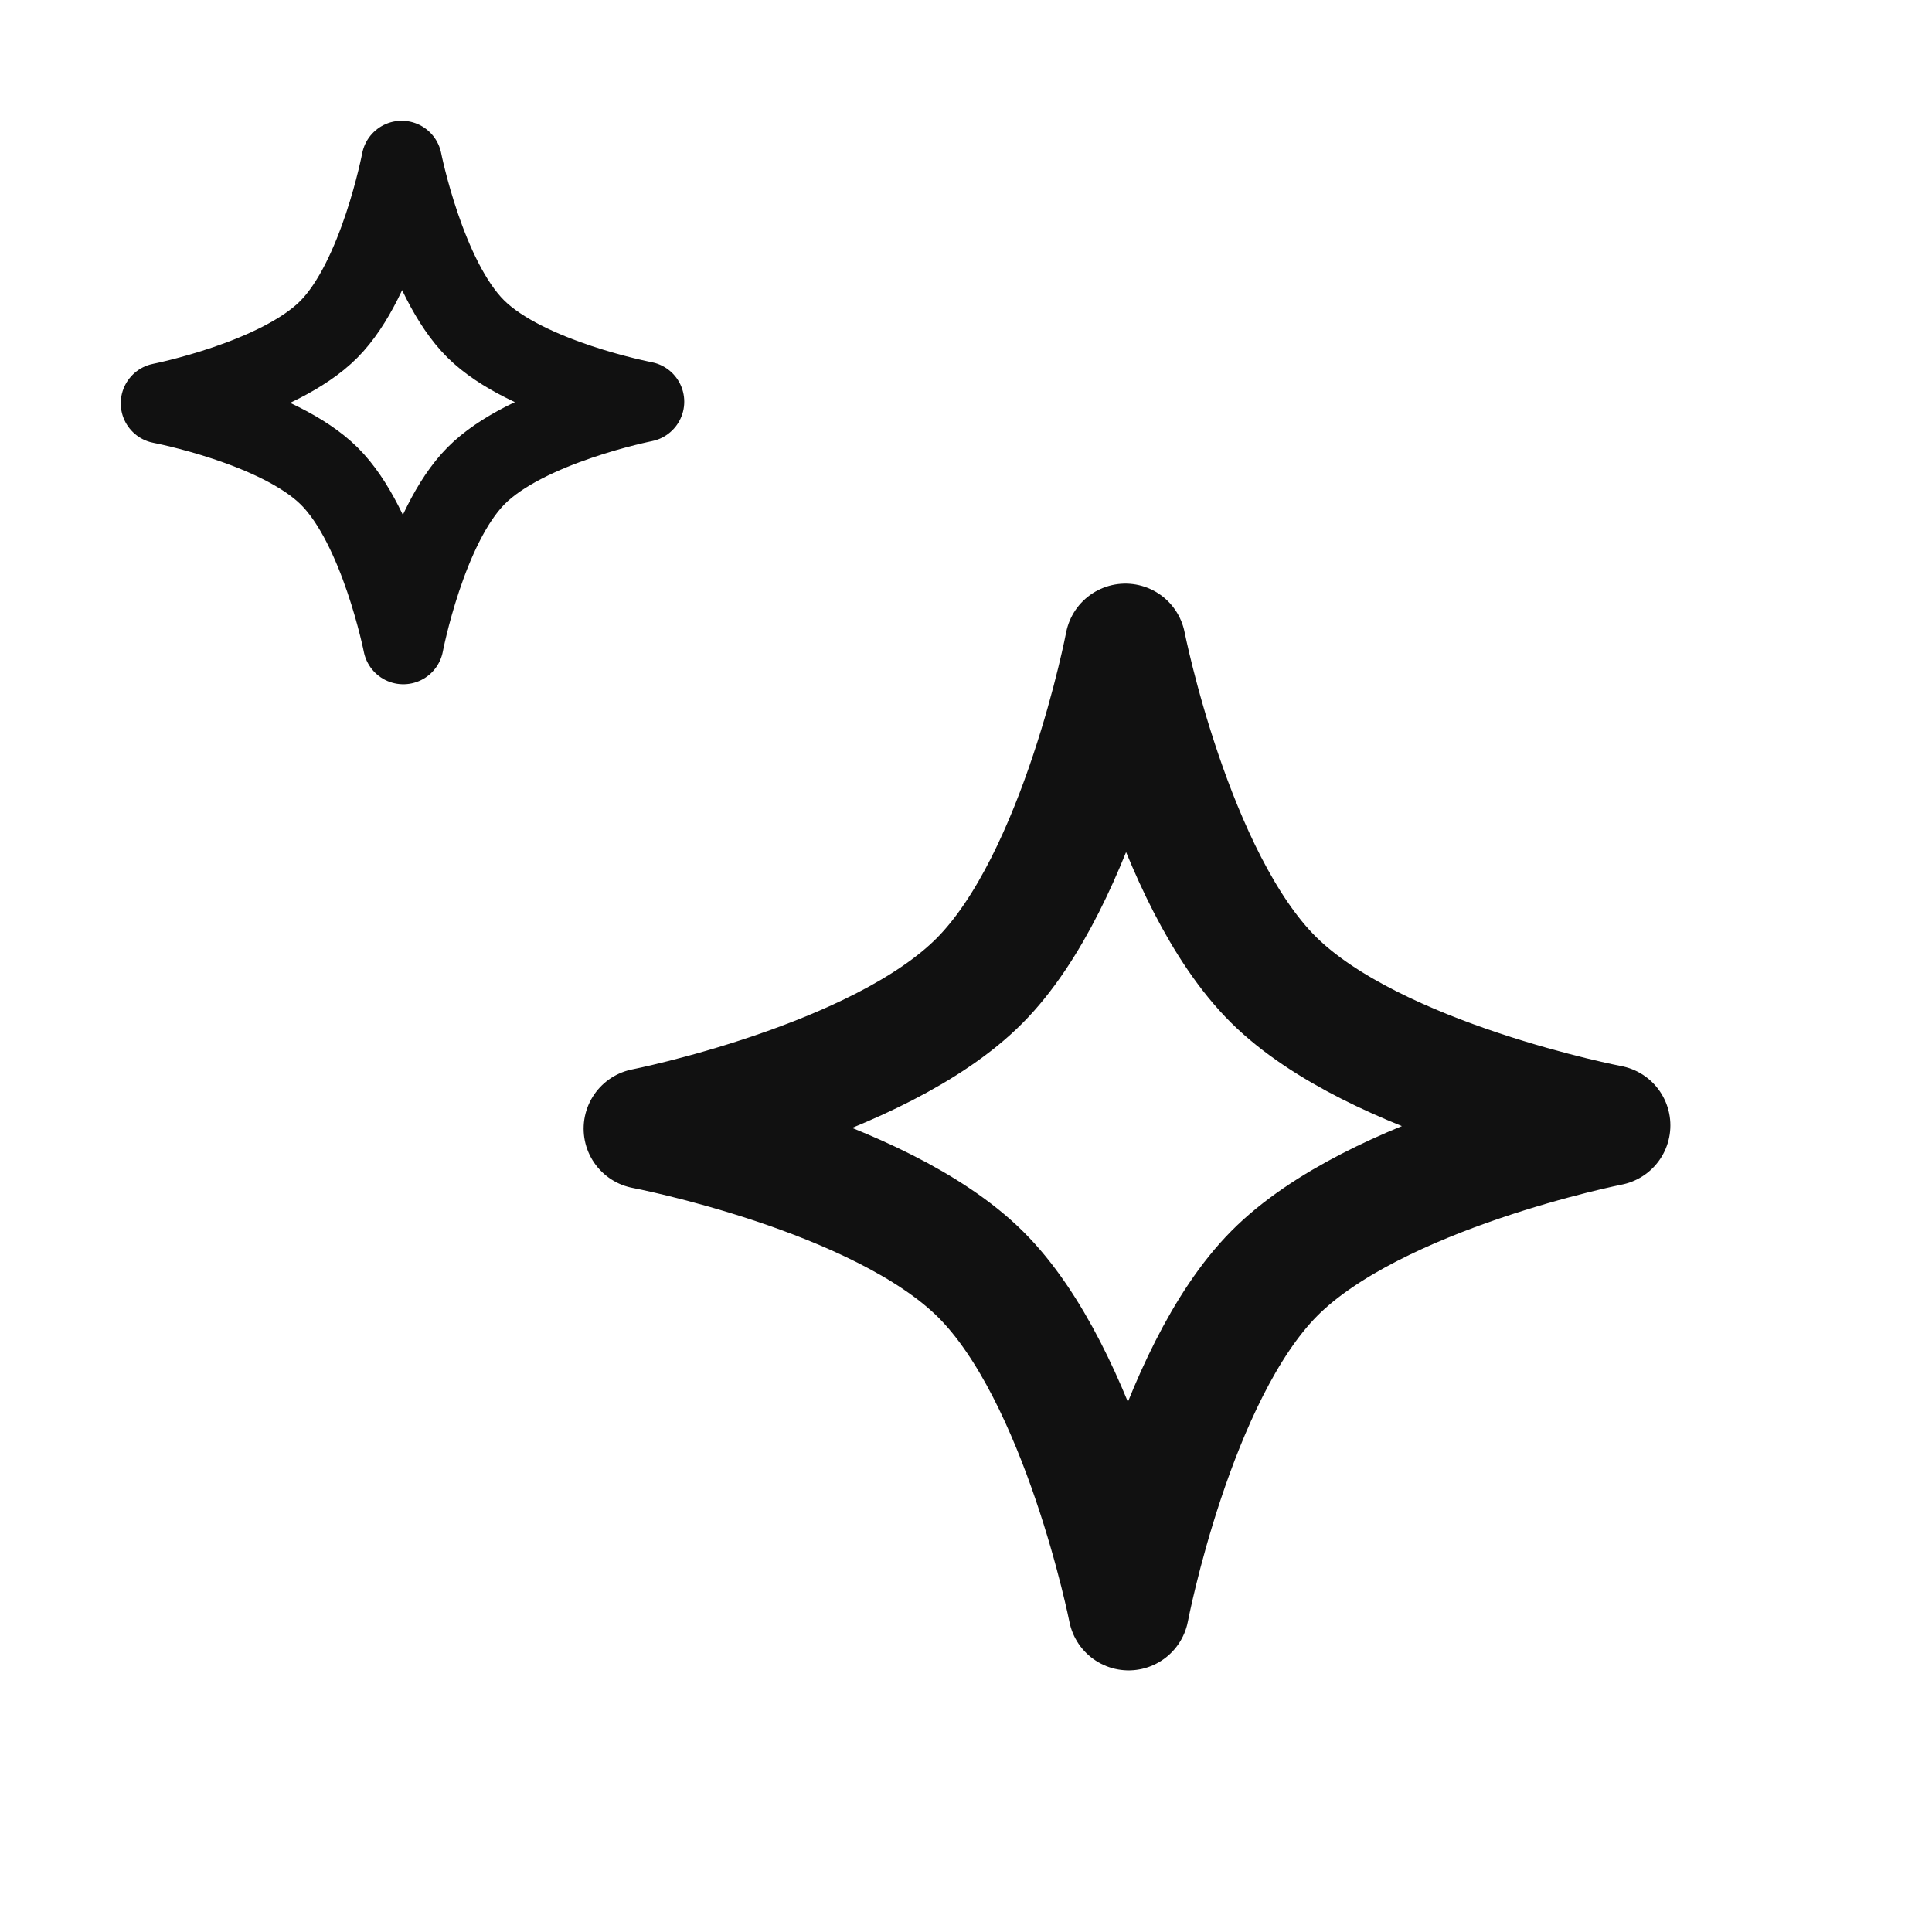 <svg width="24" height="24" viewBox="0 0 24 24" fill="none" xmlns="http://www.w3.org/2000/svg">
<path d="M13.98 8C13.98 8 14.556 10.915 15.818 12.169C17.081 13.424 20 13.98 20 13.98C20 13.98 17.085 14.556 15.831 15.818C14.576 17.081 14.02 20 14.02 20C14.02 20 13.444 17.085 12.182 15.831C10.919 14.576 8 14.02 8 14.02C8 14.02 10.915 13.444 12.169 12.182C13.424 10.919 13.98 8 13.98 8Z" stroke="#111111" stroke-width="1.5" stroke-linejoin="round"/>
<path d="M4.99 2C4.99 2 5.278 3.458 5.909 4.085C6.54 4.712 8 4.99 8 4.99C8 4.99 6.542 5.278 5.915 5.909C5.288 6.54 5.01 8 5.01 8C5.01 8 4.722 6.542 4.091 5.915C3.46 5.288 2 5.01 2 5.01C2 5.01 3.458 4.722 4.085 4.091C4.712 3.46 4.99 2 4.99 2Z" stroke="#111111" stroke-linejoin="round"/>
</svg>
